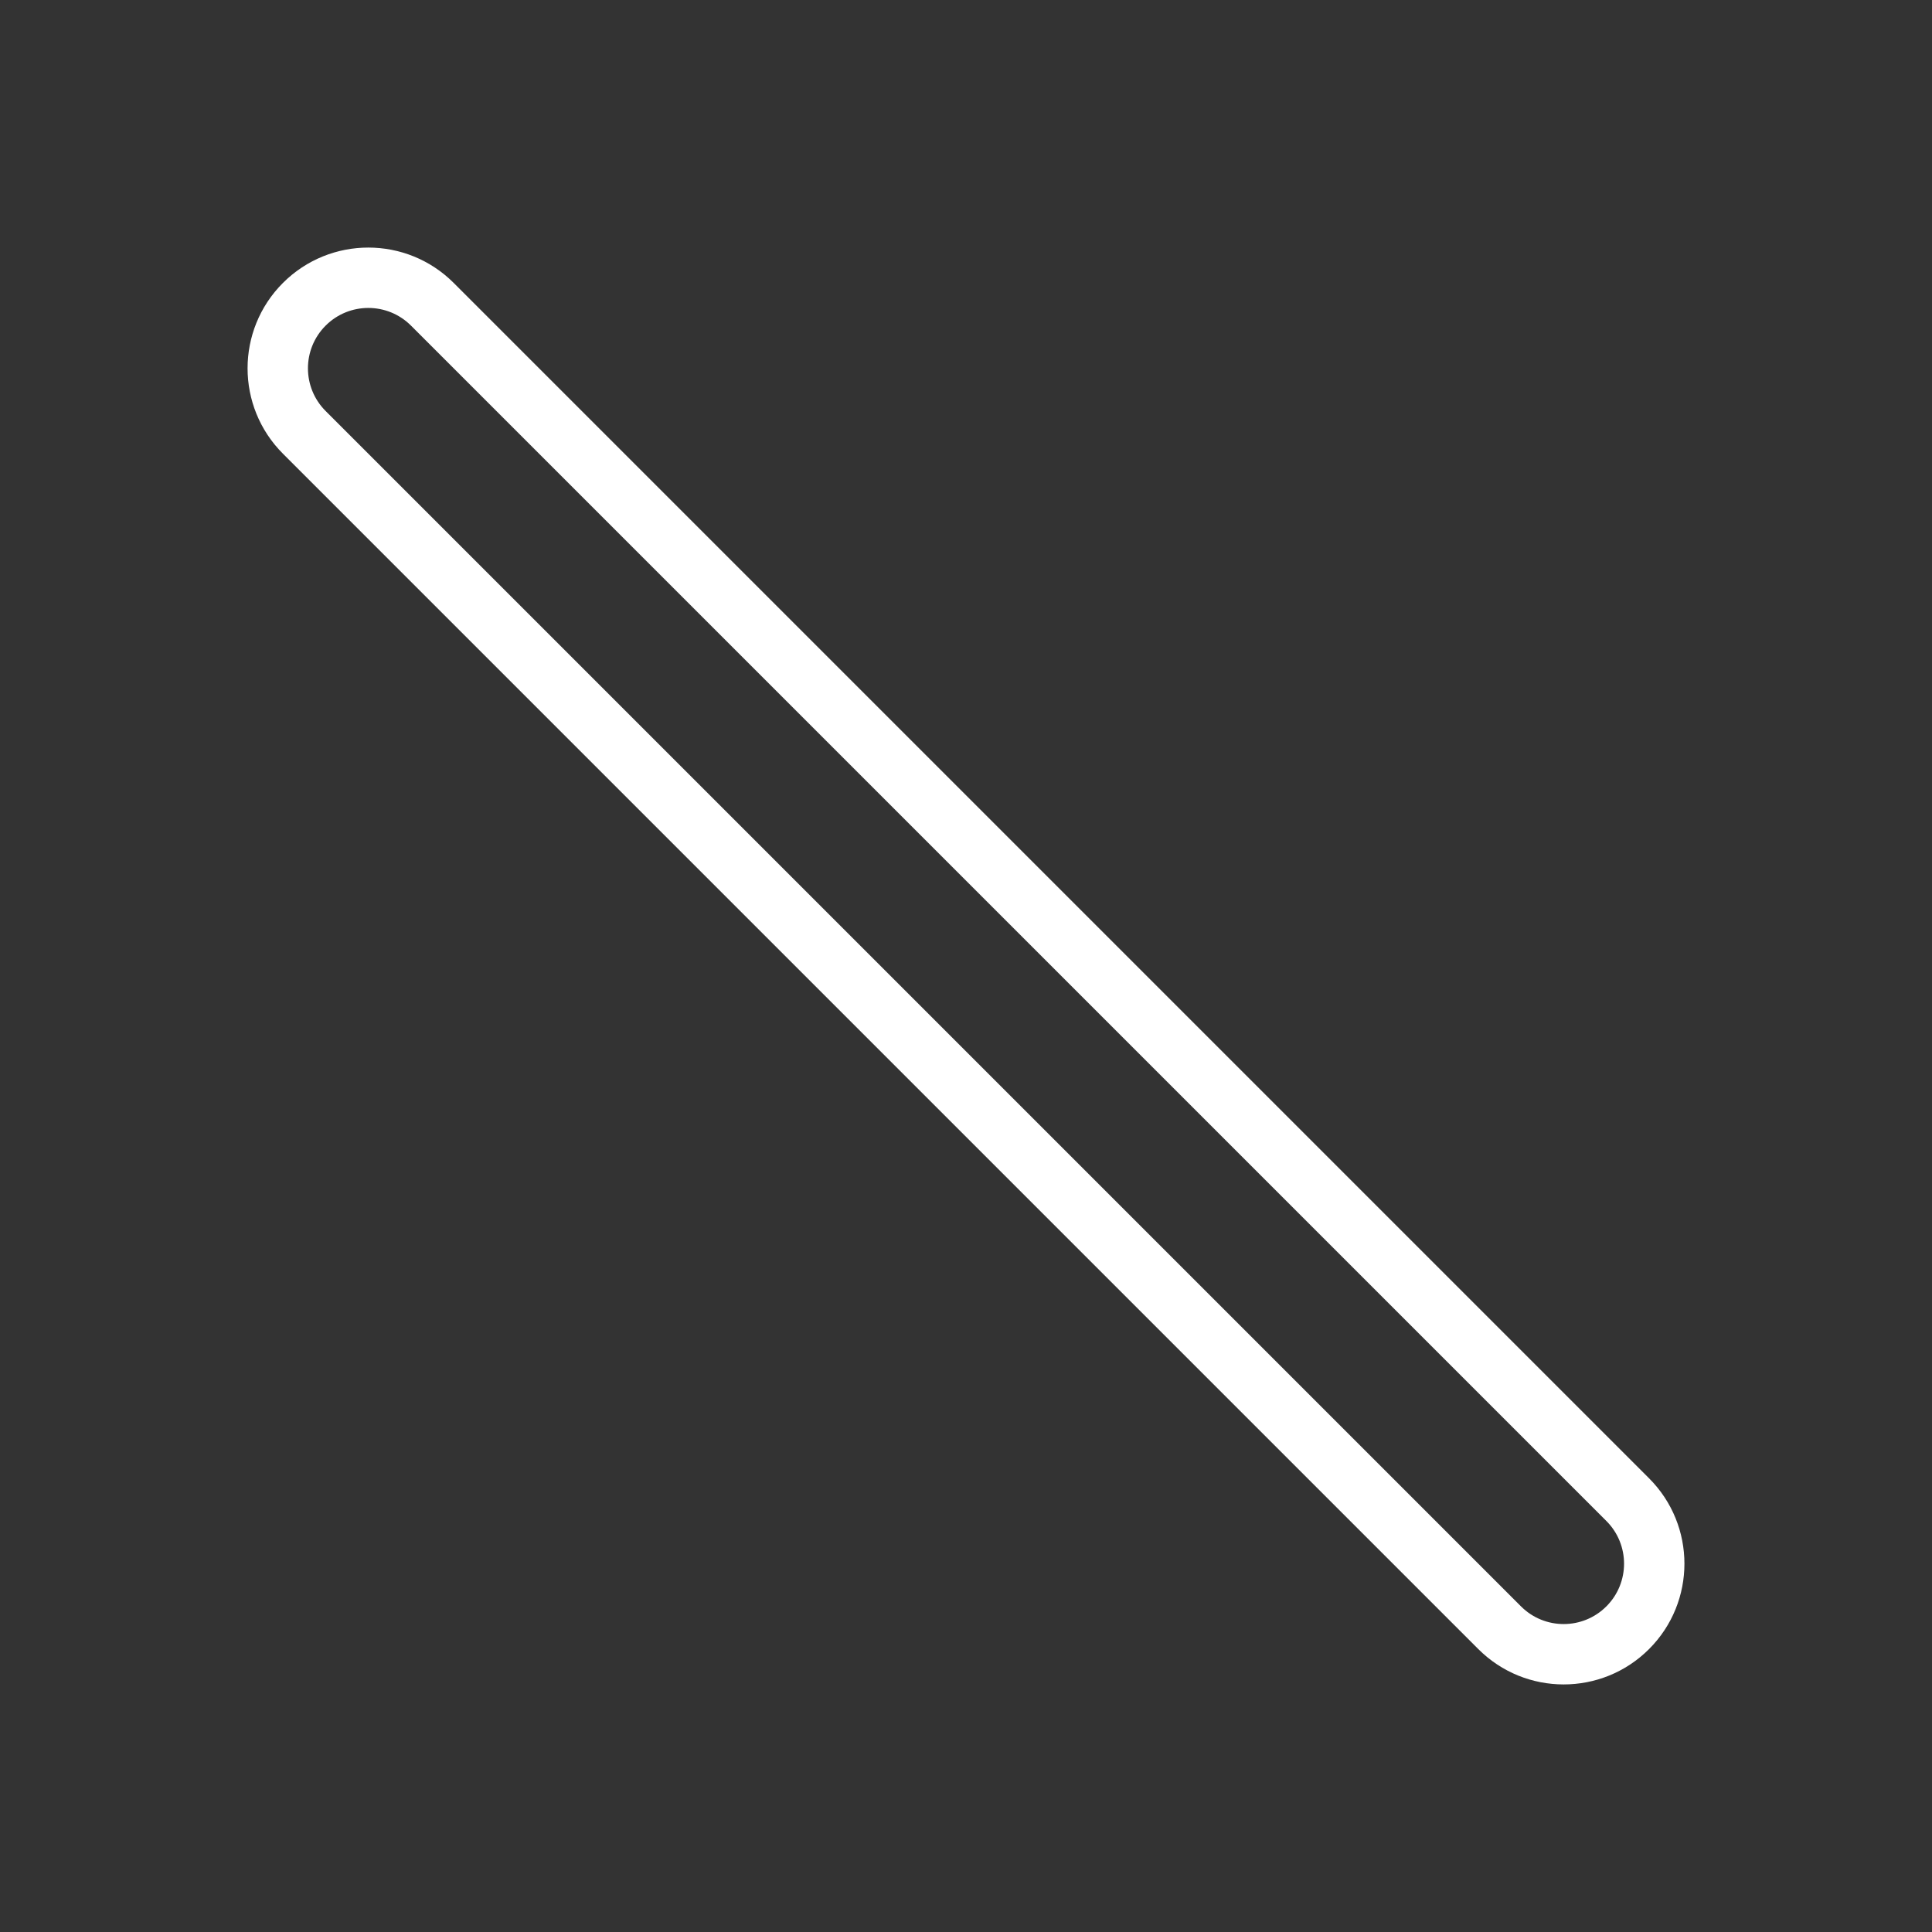 <svg width="256" height="256" viewBox="0 0 256 256" fill="none" xmlns="http://www.w3.org/2000/svg">
<rect x="0" y="0" width="256" height="256" fill="#333333" stroke="none"/>
<path fill-rule="evenodd" clip-rule="evenodd" d="M212.853 201.539L54.461 43.147C51.337 40.023 46.271 40.023 43.147 43.147C40.023 46.271 40.023 51.337 43.147 54.461L201.539 212.853C204.663 215.977 209.729 215.977 212.853 212.853C215.977 209.729 215.977 204.663 212.853 201.539ZM37.49 37.49C31.242 43.739 31.242 53.869 37.49 60.118L195.882 218.51C202.131 224.758 212.261 224.758 218.51 218.51C224.758 212.261 224.758 202.131 218.51 195.882L60.118 37.49C53.869 31.242 43.739 31.242 37.49 37.49Z" fill="white"/>
</svg>
